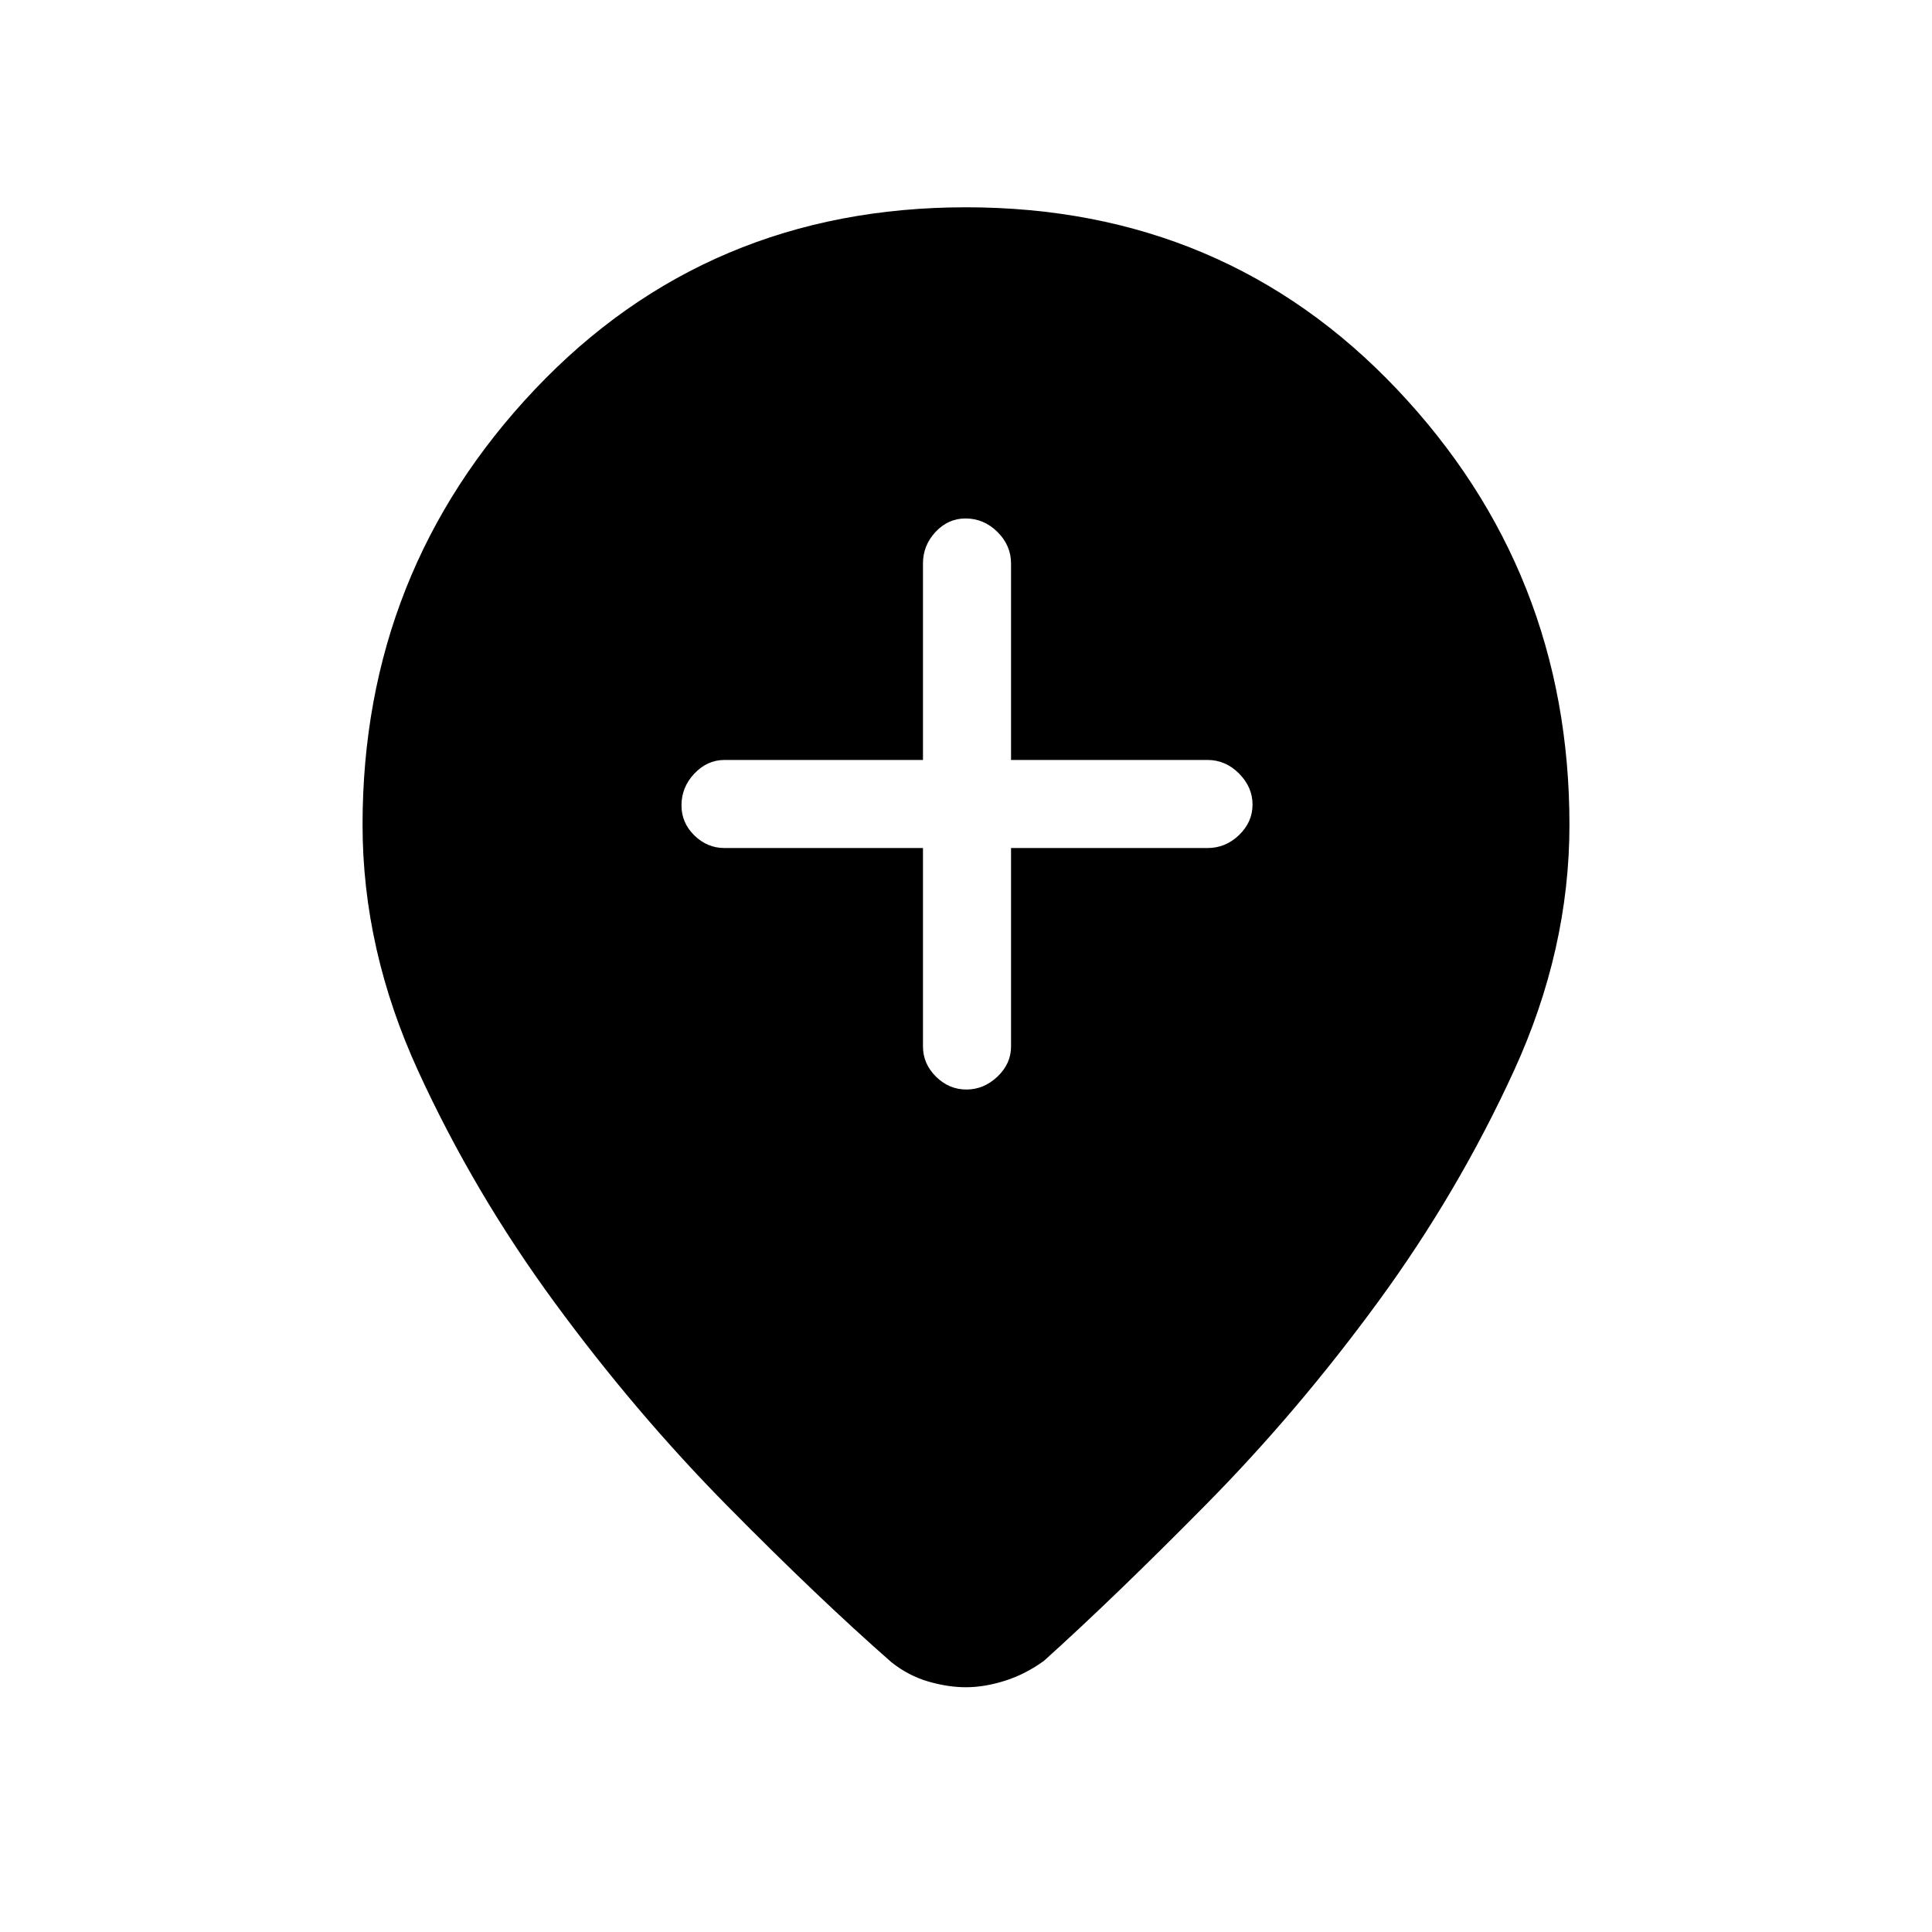 <svg xmlns="http://www.w3.org/2000/svg" height="48" viewBox="0 -960 960 960" width="48"><path d="M458.62-538.62V-440q0 8.56 6.46 14.97 6.47 6.41 15.12 6.41 8.65 0 15.42-6.41 6.76-6.41 6.76-14.97v-98.62H600q8.99 0 15.69-6.46 6.69-6.47 6.69-15.12 0-8.65-6.69-15.42-6.7-6.76-15.69-6.76h-97.62V-680q0-8.99-6.76-15.69-6.76-6.69-15.84-6.69-8.65 0-14.91 6.69-6.25 6.7-6.25 15.69v97.62H360q-8.56 0-14.97 6.76t-6.41 15.84q0 8.65 6.41 14.91 6.41 6.25 14.97 6.25h98.62Zm21.32 417q-8.86 0-18.67-2.84-9.81-2.85-18.27-9.54-36-31.54-81.62-77.76-45.62-46.23-85.81-101.04-40.19-54.82-67.8-115.06-27.62-60.25-27.62-122.29 0-125.93 85.66-216.39Q351.46-857 480-857t214.19 90.46q85.66 90.46 85.66 216.39 0 62.04-27.62 122.29-27.61 60.24-67.42 114.67-39.8 54.43-85.42 100.66-45.62 46.22-80.62 77.76-9.19 6.69-19.4 9.92-10.21 3.23-19.43 3.23Z"/></svg>